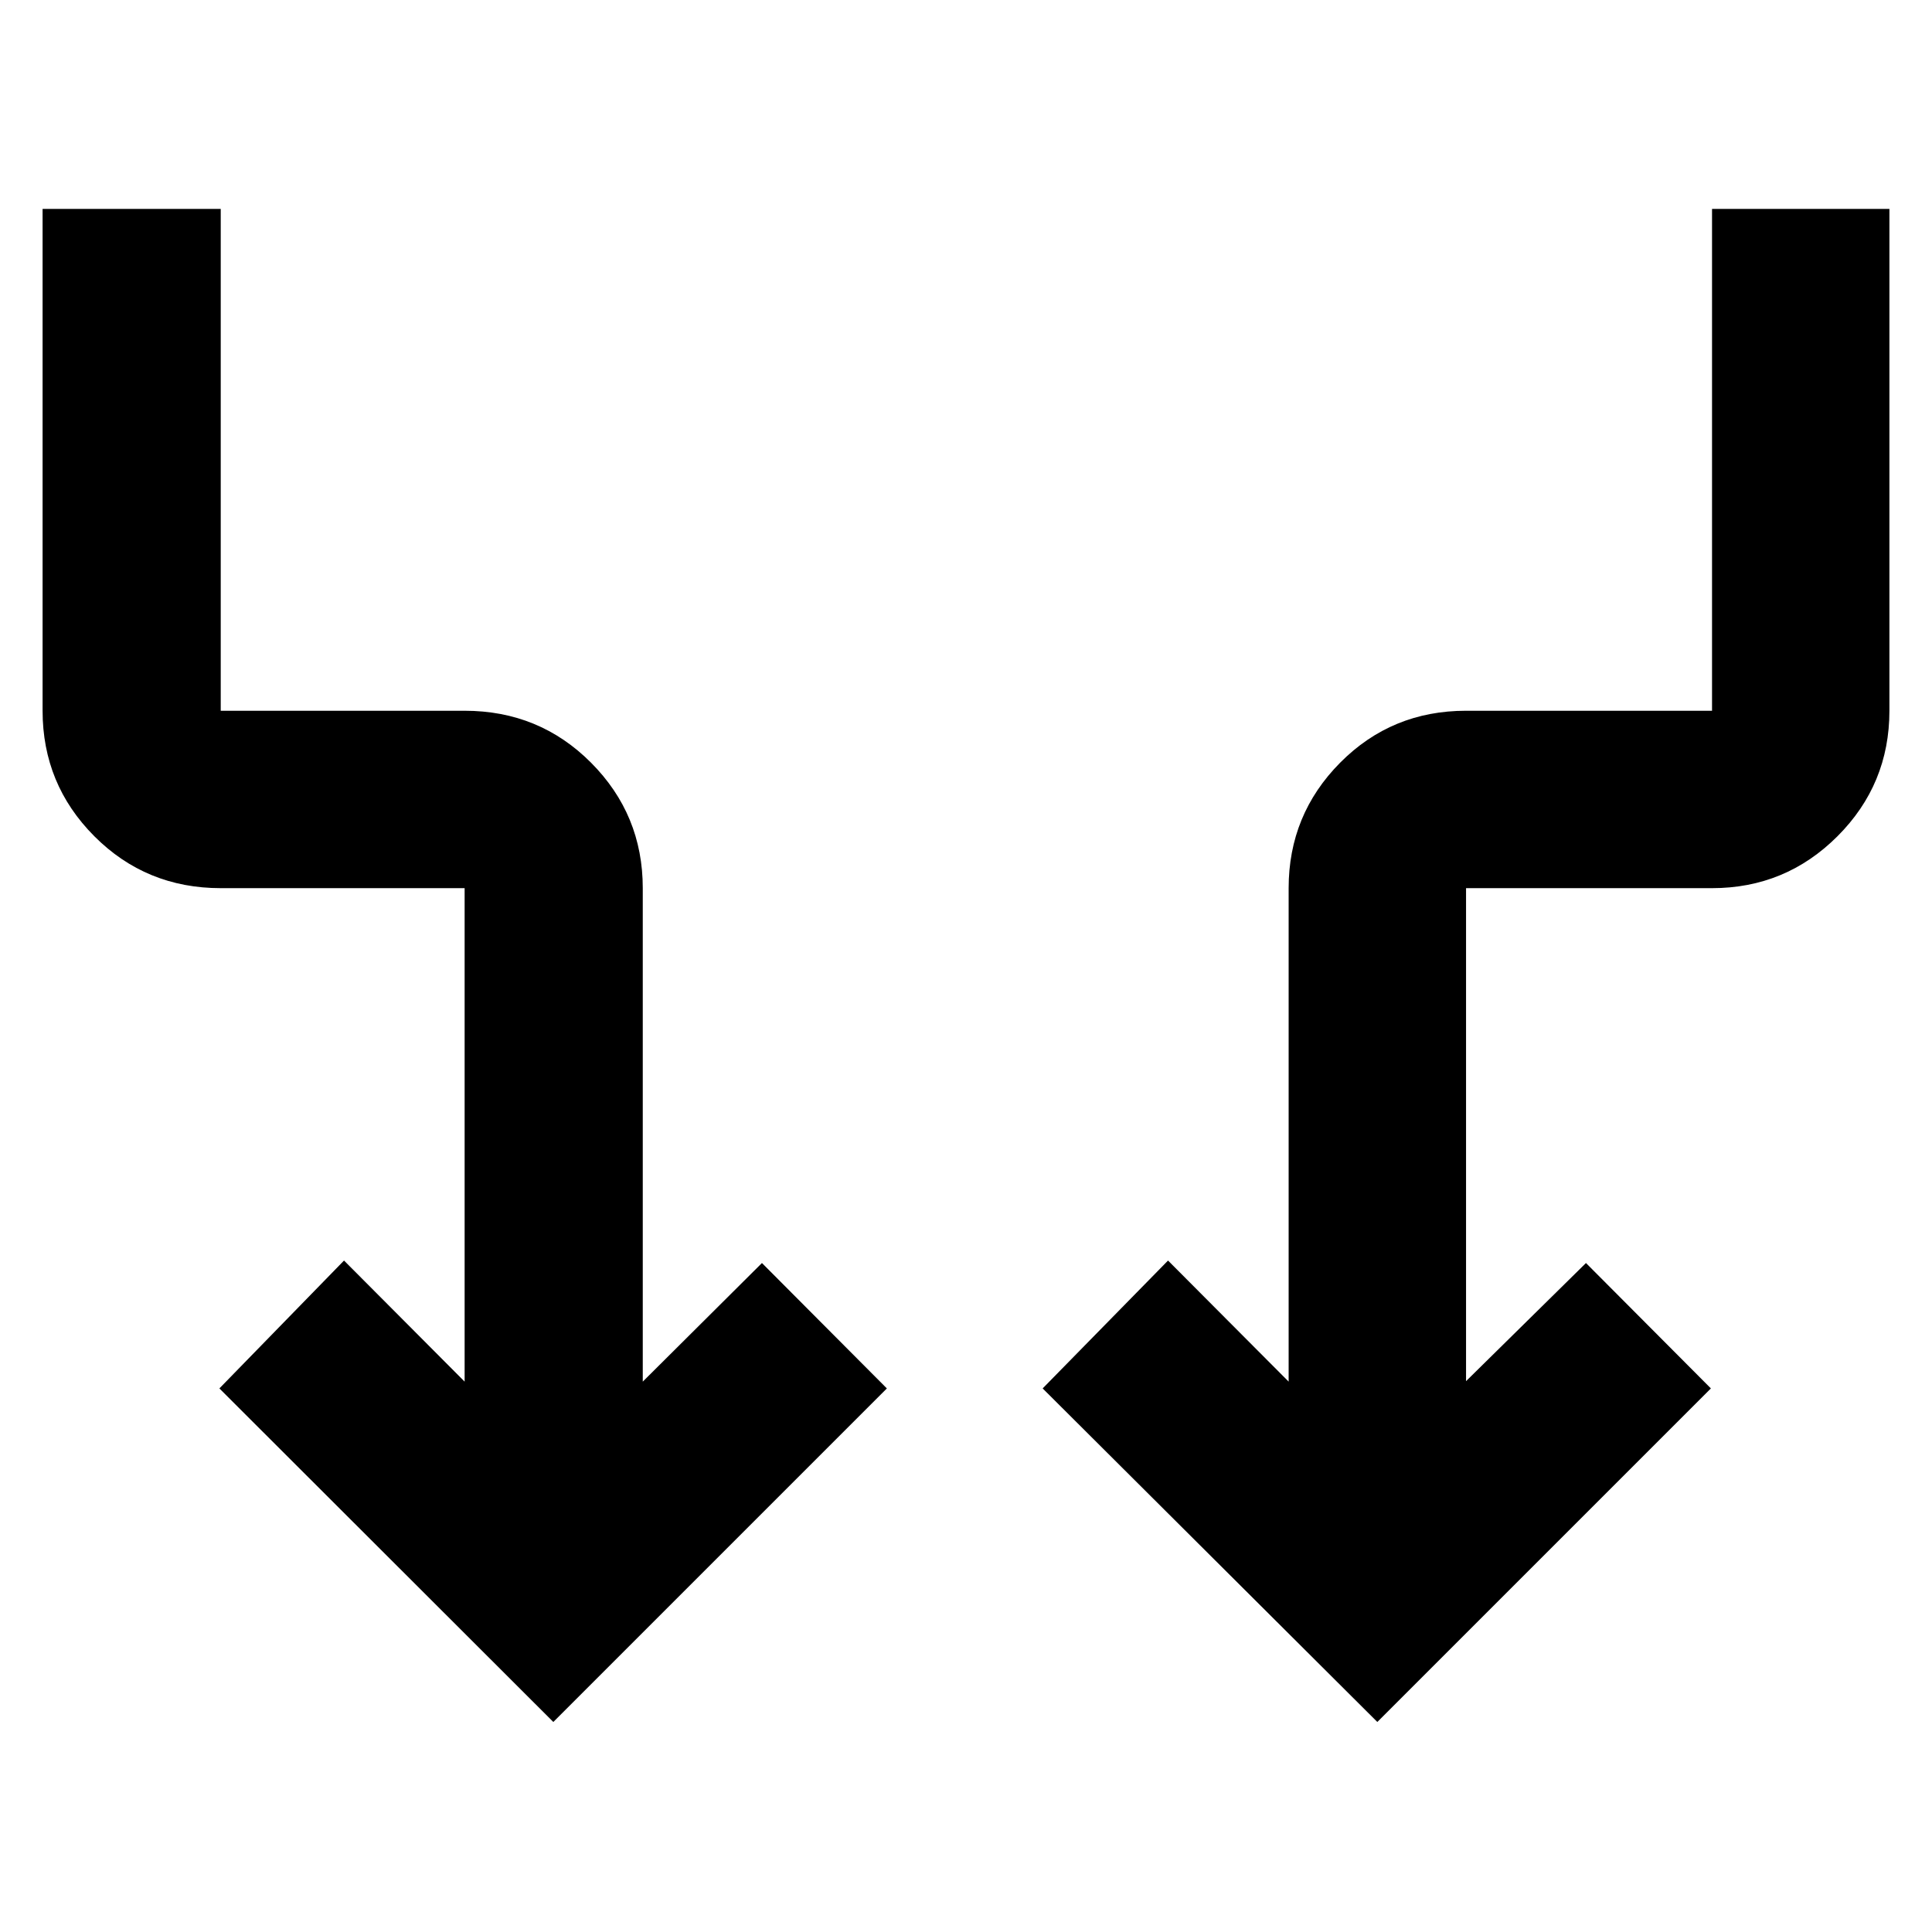 <svg xmlns="http://www.w3.org/2000/svg" height="40" viewBox="0 -960 960 960" width="40"><path d="M274.94-104.36 109.01-270.1l61.93-63.54 59.93 60.16v-245.2H109.68q-37.09 0-62.81-25.8-25.71-25.8-25.71-62.35V-856.2h88.52v249.37h121.19q37.09 0 62.81 25.8 25.71 25.81 25.71 62.35v245.2l59.22-58.93 62.07 62.31-165.74 165.74Zm409.45 0L518.09-270.1l62.3-63.54 59.93 60.16v-245.2q0-36.54 25.6-62.35 25.61-25.8 62.55-25.8H850.7V-856.2h88.14v249.37q0 36.55-25.8 62.35-25.8 25.8-62.34 25.8H728.47v244.97l59.59-58.7 62.07 62.31-165.74 165.74Z"/></svg>